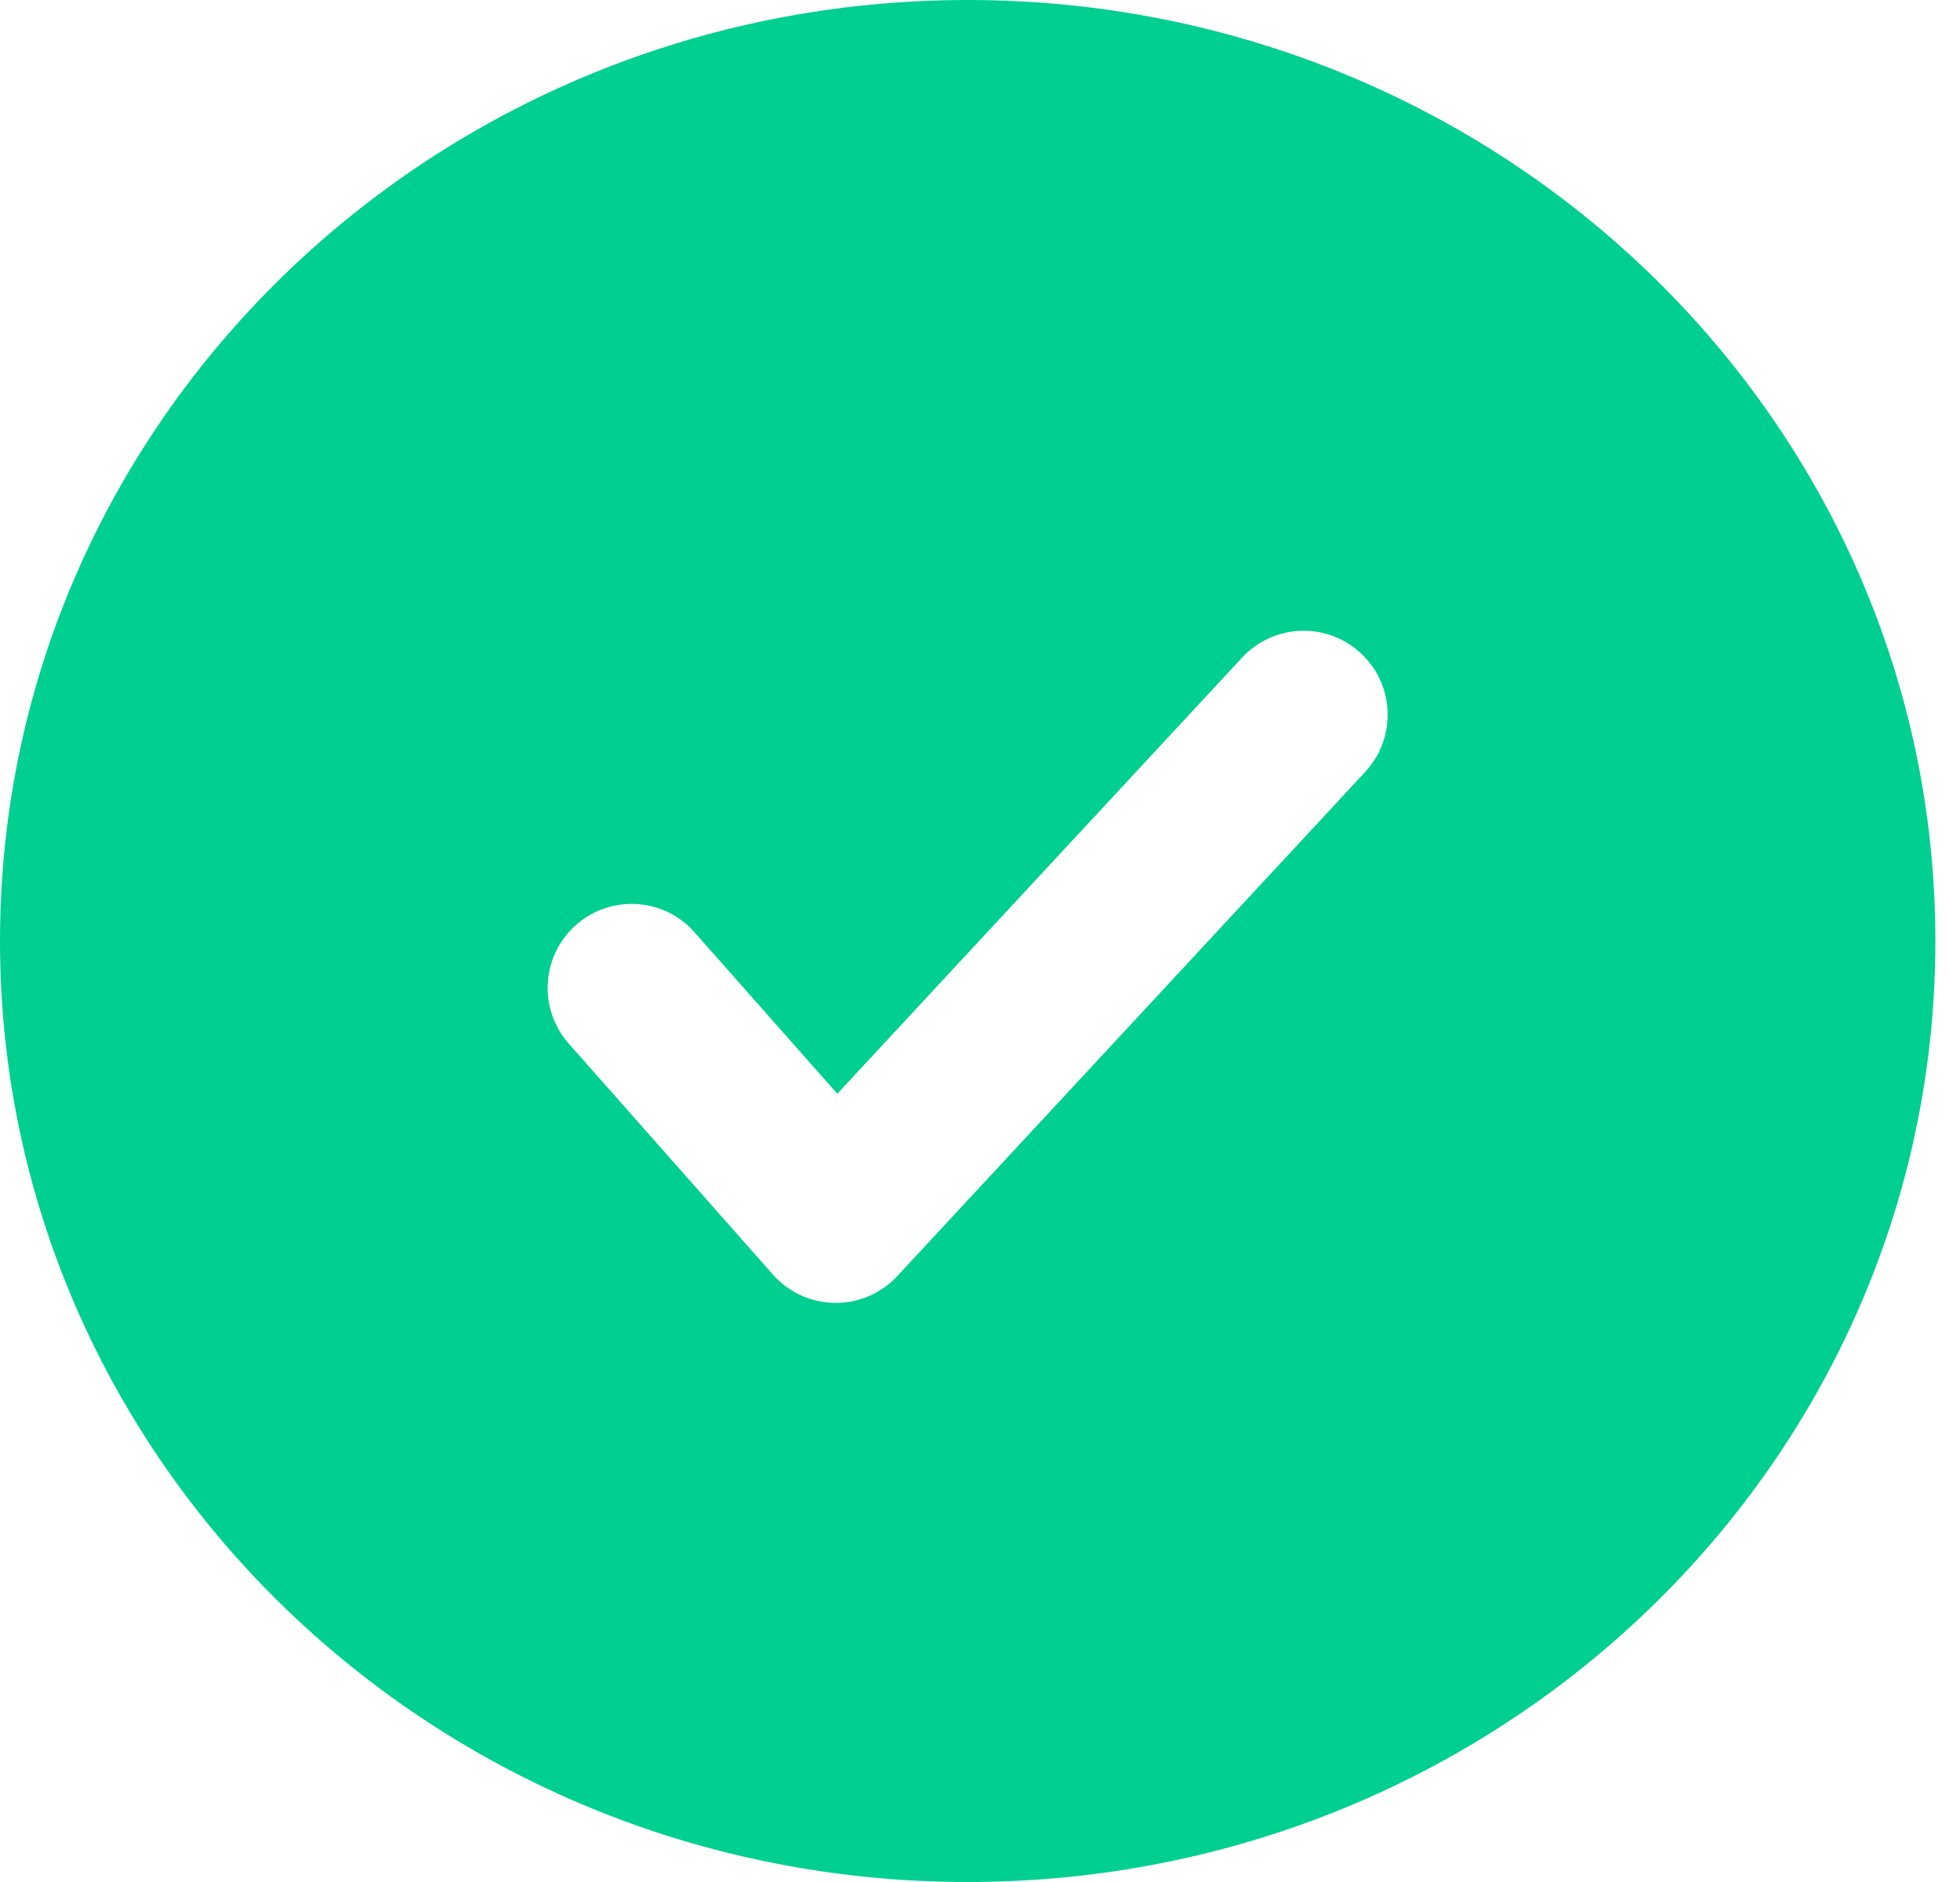 <svg width="25" height="24" viewBox="0 0 25 24" fill="none" xmlns="http://www.w3.org/2000/svg">
<path id="Fill 18" fill-rule="evenodd" clip-rule="evenodd" d="M0 12C0 5.373 5.525 0 12.343 0C19.159 0 24.686 5.373 24.686 12C24.686 18.628 19.159 24 12.343 24C5.525 24 0 18.628 0 12ZM15.843 8.386L10.68 13.948L8.859 11.889C8.468 11.445 7.79 11.404 7.347 11.796C6.904 12.188 6.862 12.865 7.254 13.308L9.858 16.253C10.278 16.728 11.015 16.737 11.446 16.272L17.413 9.844C17.816 9.41 17.791 8.732 17.357 8.33C16.924 7.927 16.246 7.952 15.843 8.386Z" fill="#00CF92"/>
</svg>
